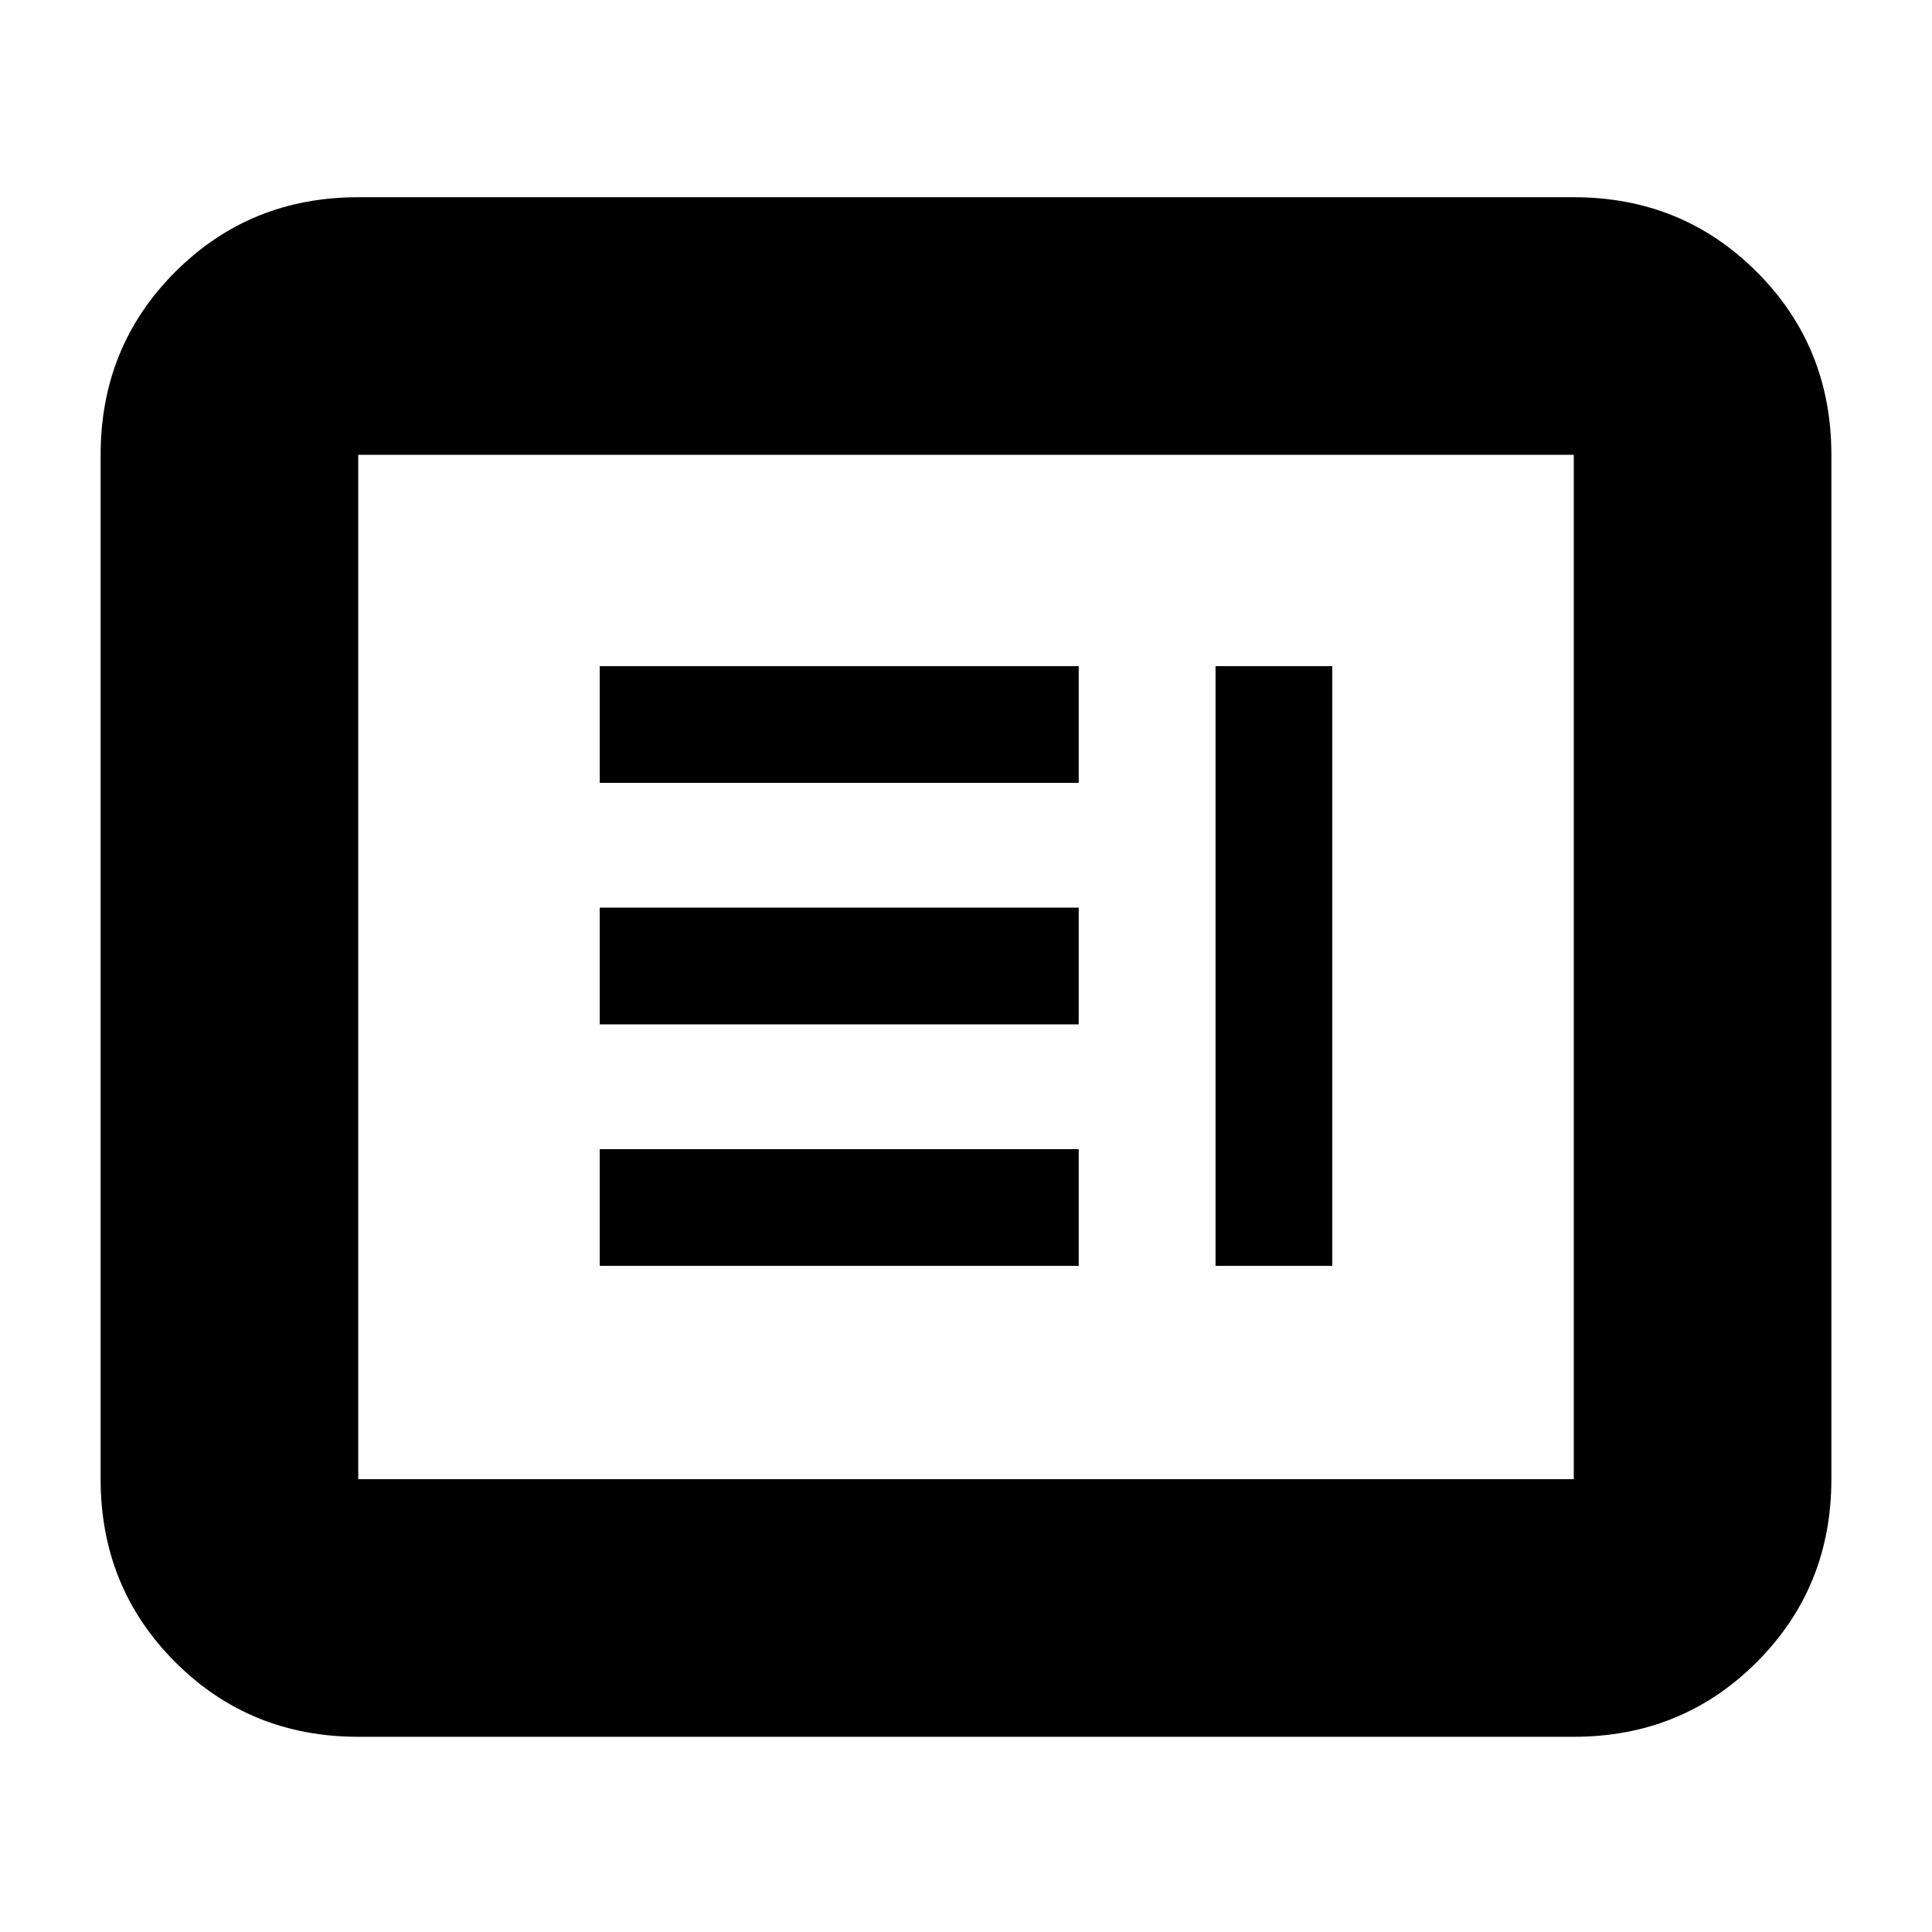 <svg xmlns="http://www.w3.org/2000/svg" height="20" viewBox="0 -960 960 960" width="20"><path d="M298-331h238v-58H298v58Zm306 0h58v-298h-58v298ZM298-451h238v-58H298v58Zm0-120h238v-58H298v58ZM178-97q-53.82 0-90.91-37.09Q50-171.18 50-225v-509q0-53.83 37.09-90.91Q124.18-862 178-862h604q53.83 0 90.91 37.09Q910-787.83 910-734v509q0 53.82-37.09 90.91Q835.83-97 782-97H178Zm0-128h604v-509H178v509Zm0 0v-509 509Z"/></svg>